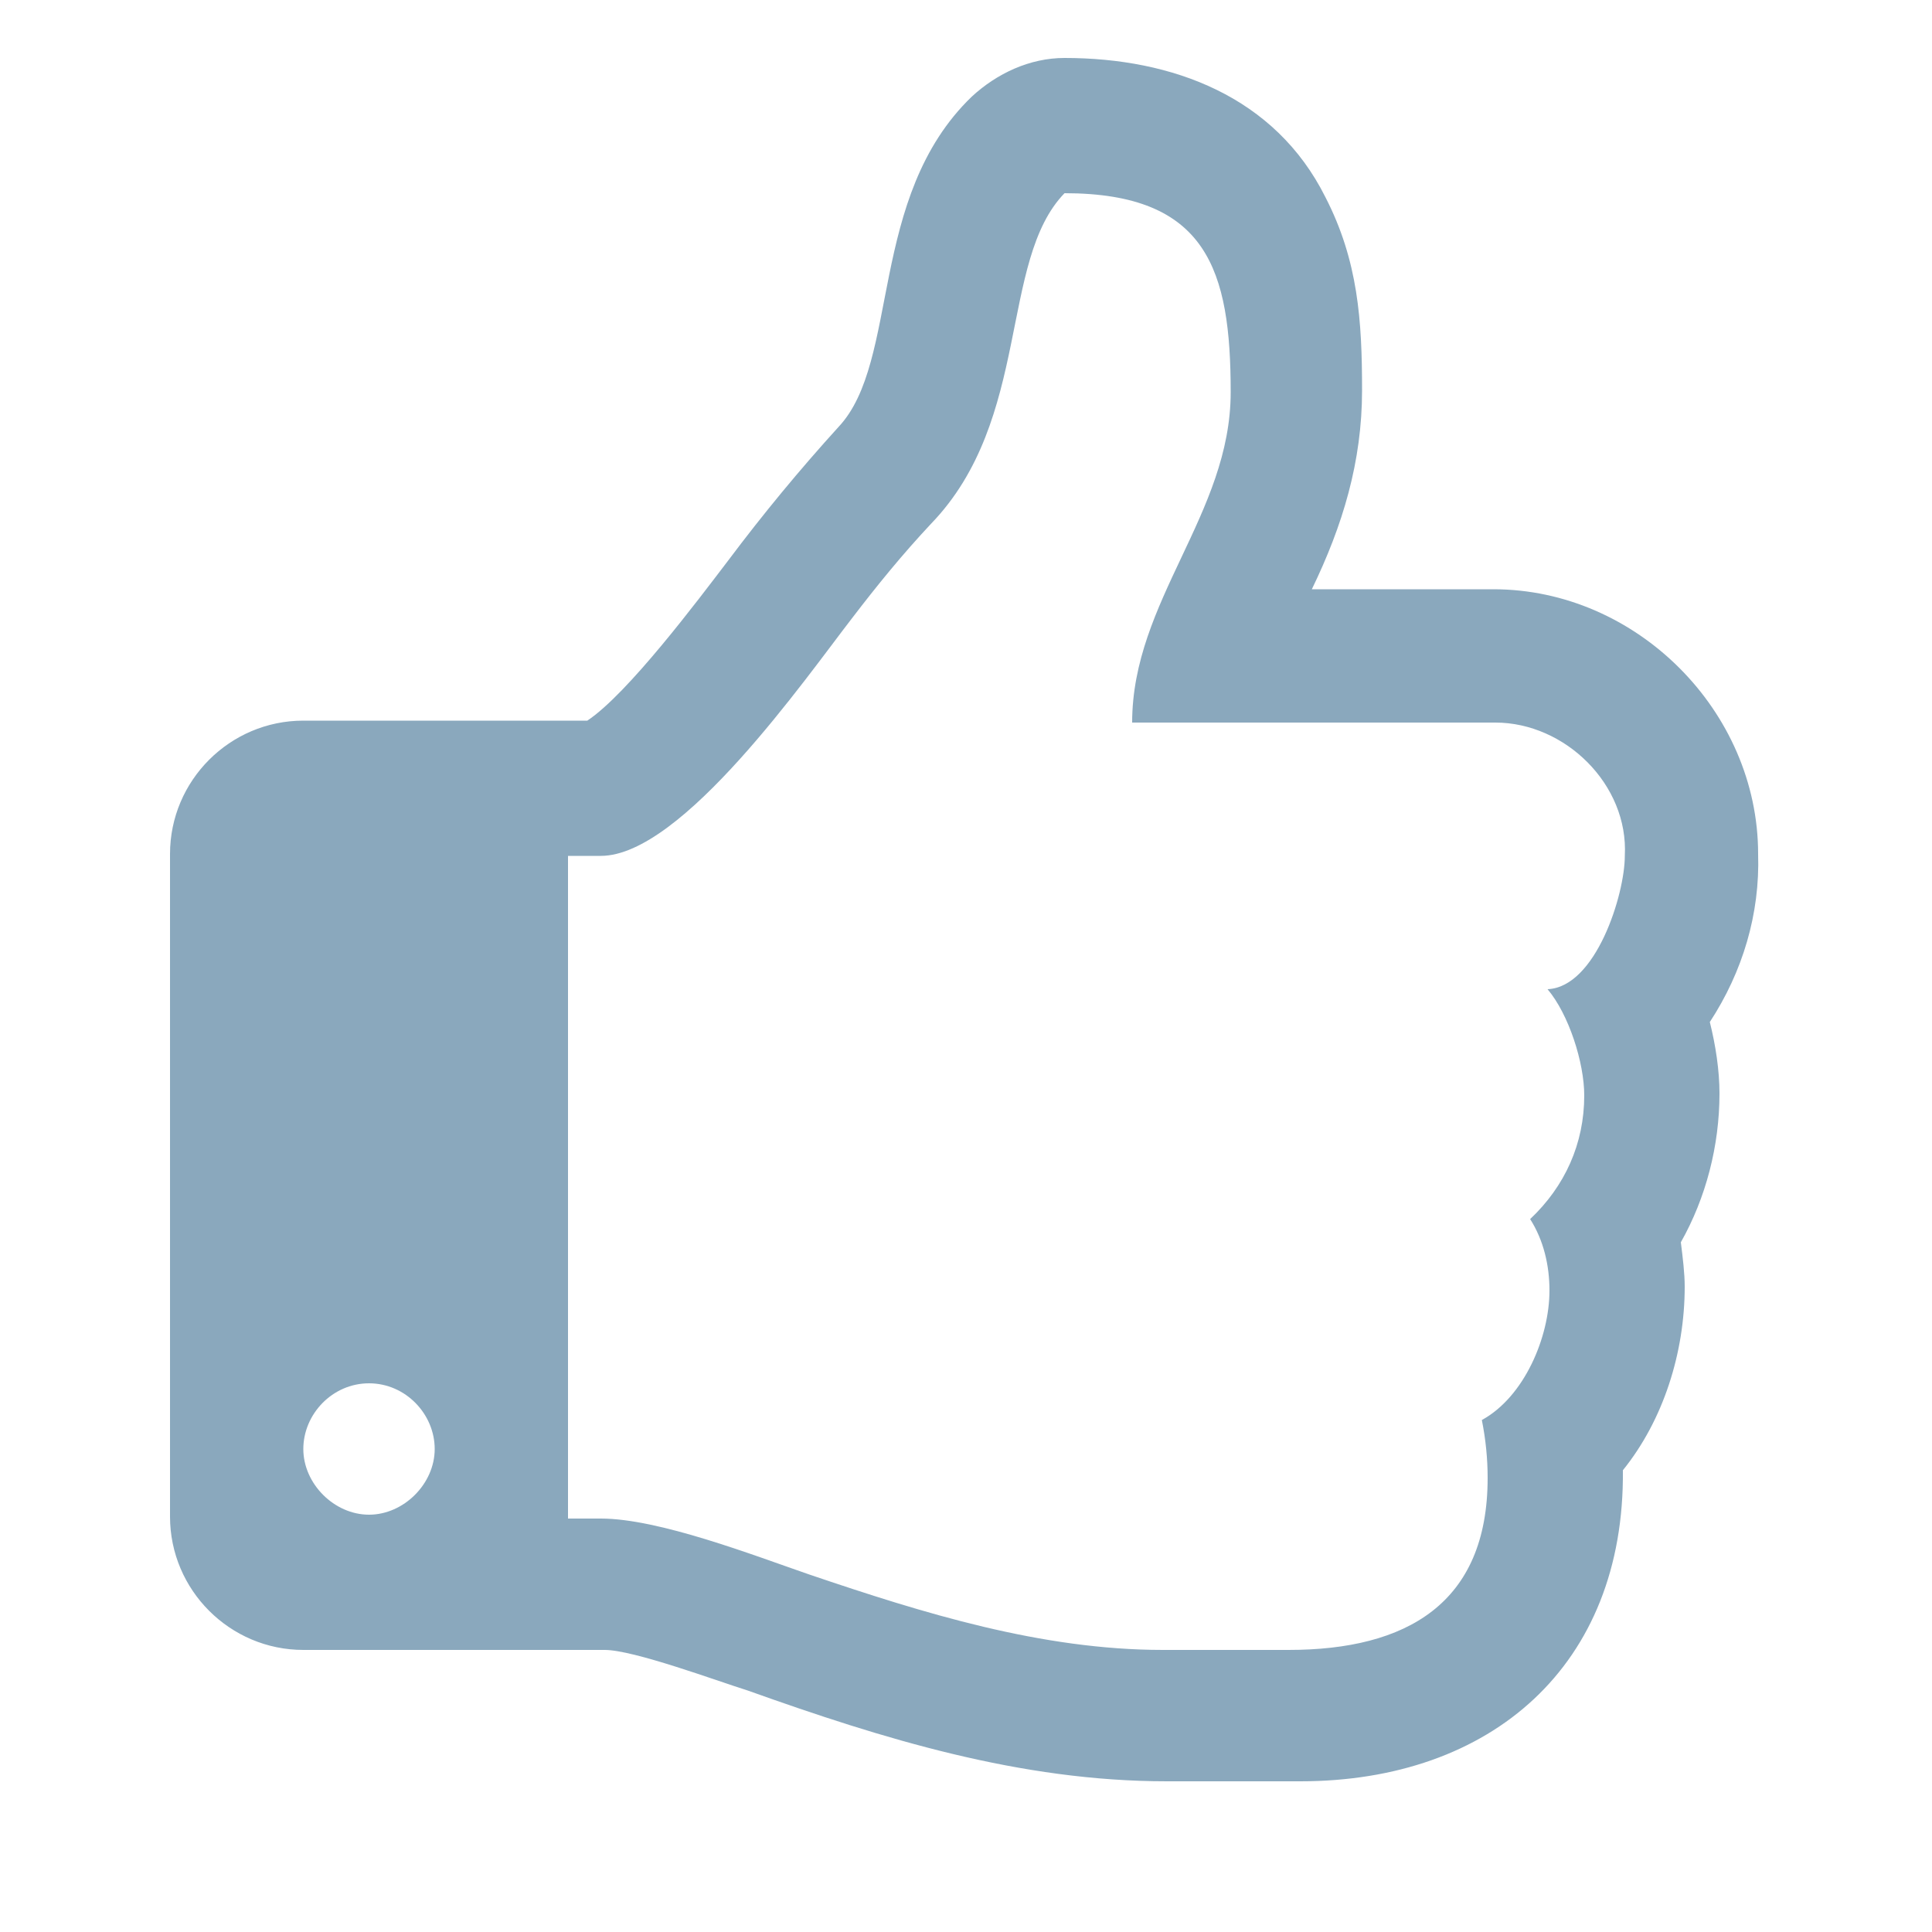<svg version="1.1"
	 xmlns="http://www.w3.org/2000/svg"
	 viewBox="0 0 100 100" style="fill:#8aa8bd">

	<path d="M88.5,52.9c0.3,1.2,0.5,2.5,0.5,3.7c0,2.7-0.7,5.4-2,7.7c0.1,0.8,0.2,1.6,0.2,2.3c0,3.4-1.1,6.9-3.2,9.5
		c0.1,10.1-6.8,16.1-16.7,16.1h-1.9h-5c-7.6,0-14.7-2.2-21.7-4.7c-1.6-0.5-5.9-2.1-7.4-2.1H15.7c-3.8,0-6.9-3.1-6.9-6.9V44.2
		c0-3.8,3.1-6.9,6.9-6.9h14.7c2.1-1.4,5.7-6.2,7.3-8.3c1.8-2.4,3.7-4.7,5.7-6.9c3.2-3.4,1.5-11.9,6.9-17.1c1.3-1.2,3-2,4.8-2
		c5.6,0,10.9,2,13.5,7.2c1.7,3.3,1.9,6.4,1.9,10c0,3.7-1,7-2.6,10.3h9.4c7.4,0,13.7,6.3,13.7,13.7C91.1,47.3,90.2,50.3,88.5,52.9z
		 M19.1,71.6c-1.9,0-3.4,1.6-3.4,3.4s1.6,3.4,3.4,3.4s3.4-1.6,3.4-3.4S21,71.6,19.1,71.6z M77.4,37.4H58.6c0-6.3,5.1-10.8,5.1-17.1
		c0-6.3-1.2-10.3-8.6-10.3c-3.4,3.5-1.7,11.7-6.9,17.1c-1.5,1.6-2.8,3.2-4.1,4.9c-2.4,3.1-8.8,12.3-13,12.3h-1.7v34.3h1.7
		c3,0,7.9,1.9,10.8,2.9c5.9,2,12,3.9,18.3,3.9h6.5c6.1,0,10.3-2.4,10.3-8.9c0-1-0.1-2-0.3-3c2.2-1.2,3.5-4.3,3.5-6.7
		c0-1.3-0.3-2.6-1-3.7c1.8-1.7,2.8-3.9,2.8-6.4c0-1.7-0.8-4.2-1.9-5.5c2.5-0.1,4-4.9,4-6.9C84.3,40.6,81,37.4,77.4,37.4z"/>

</svg>
